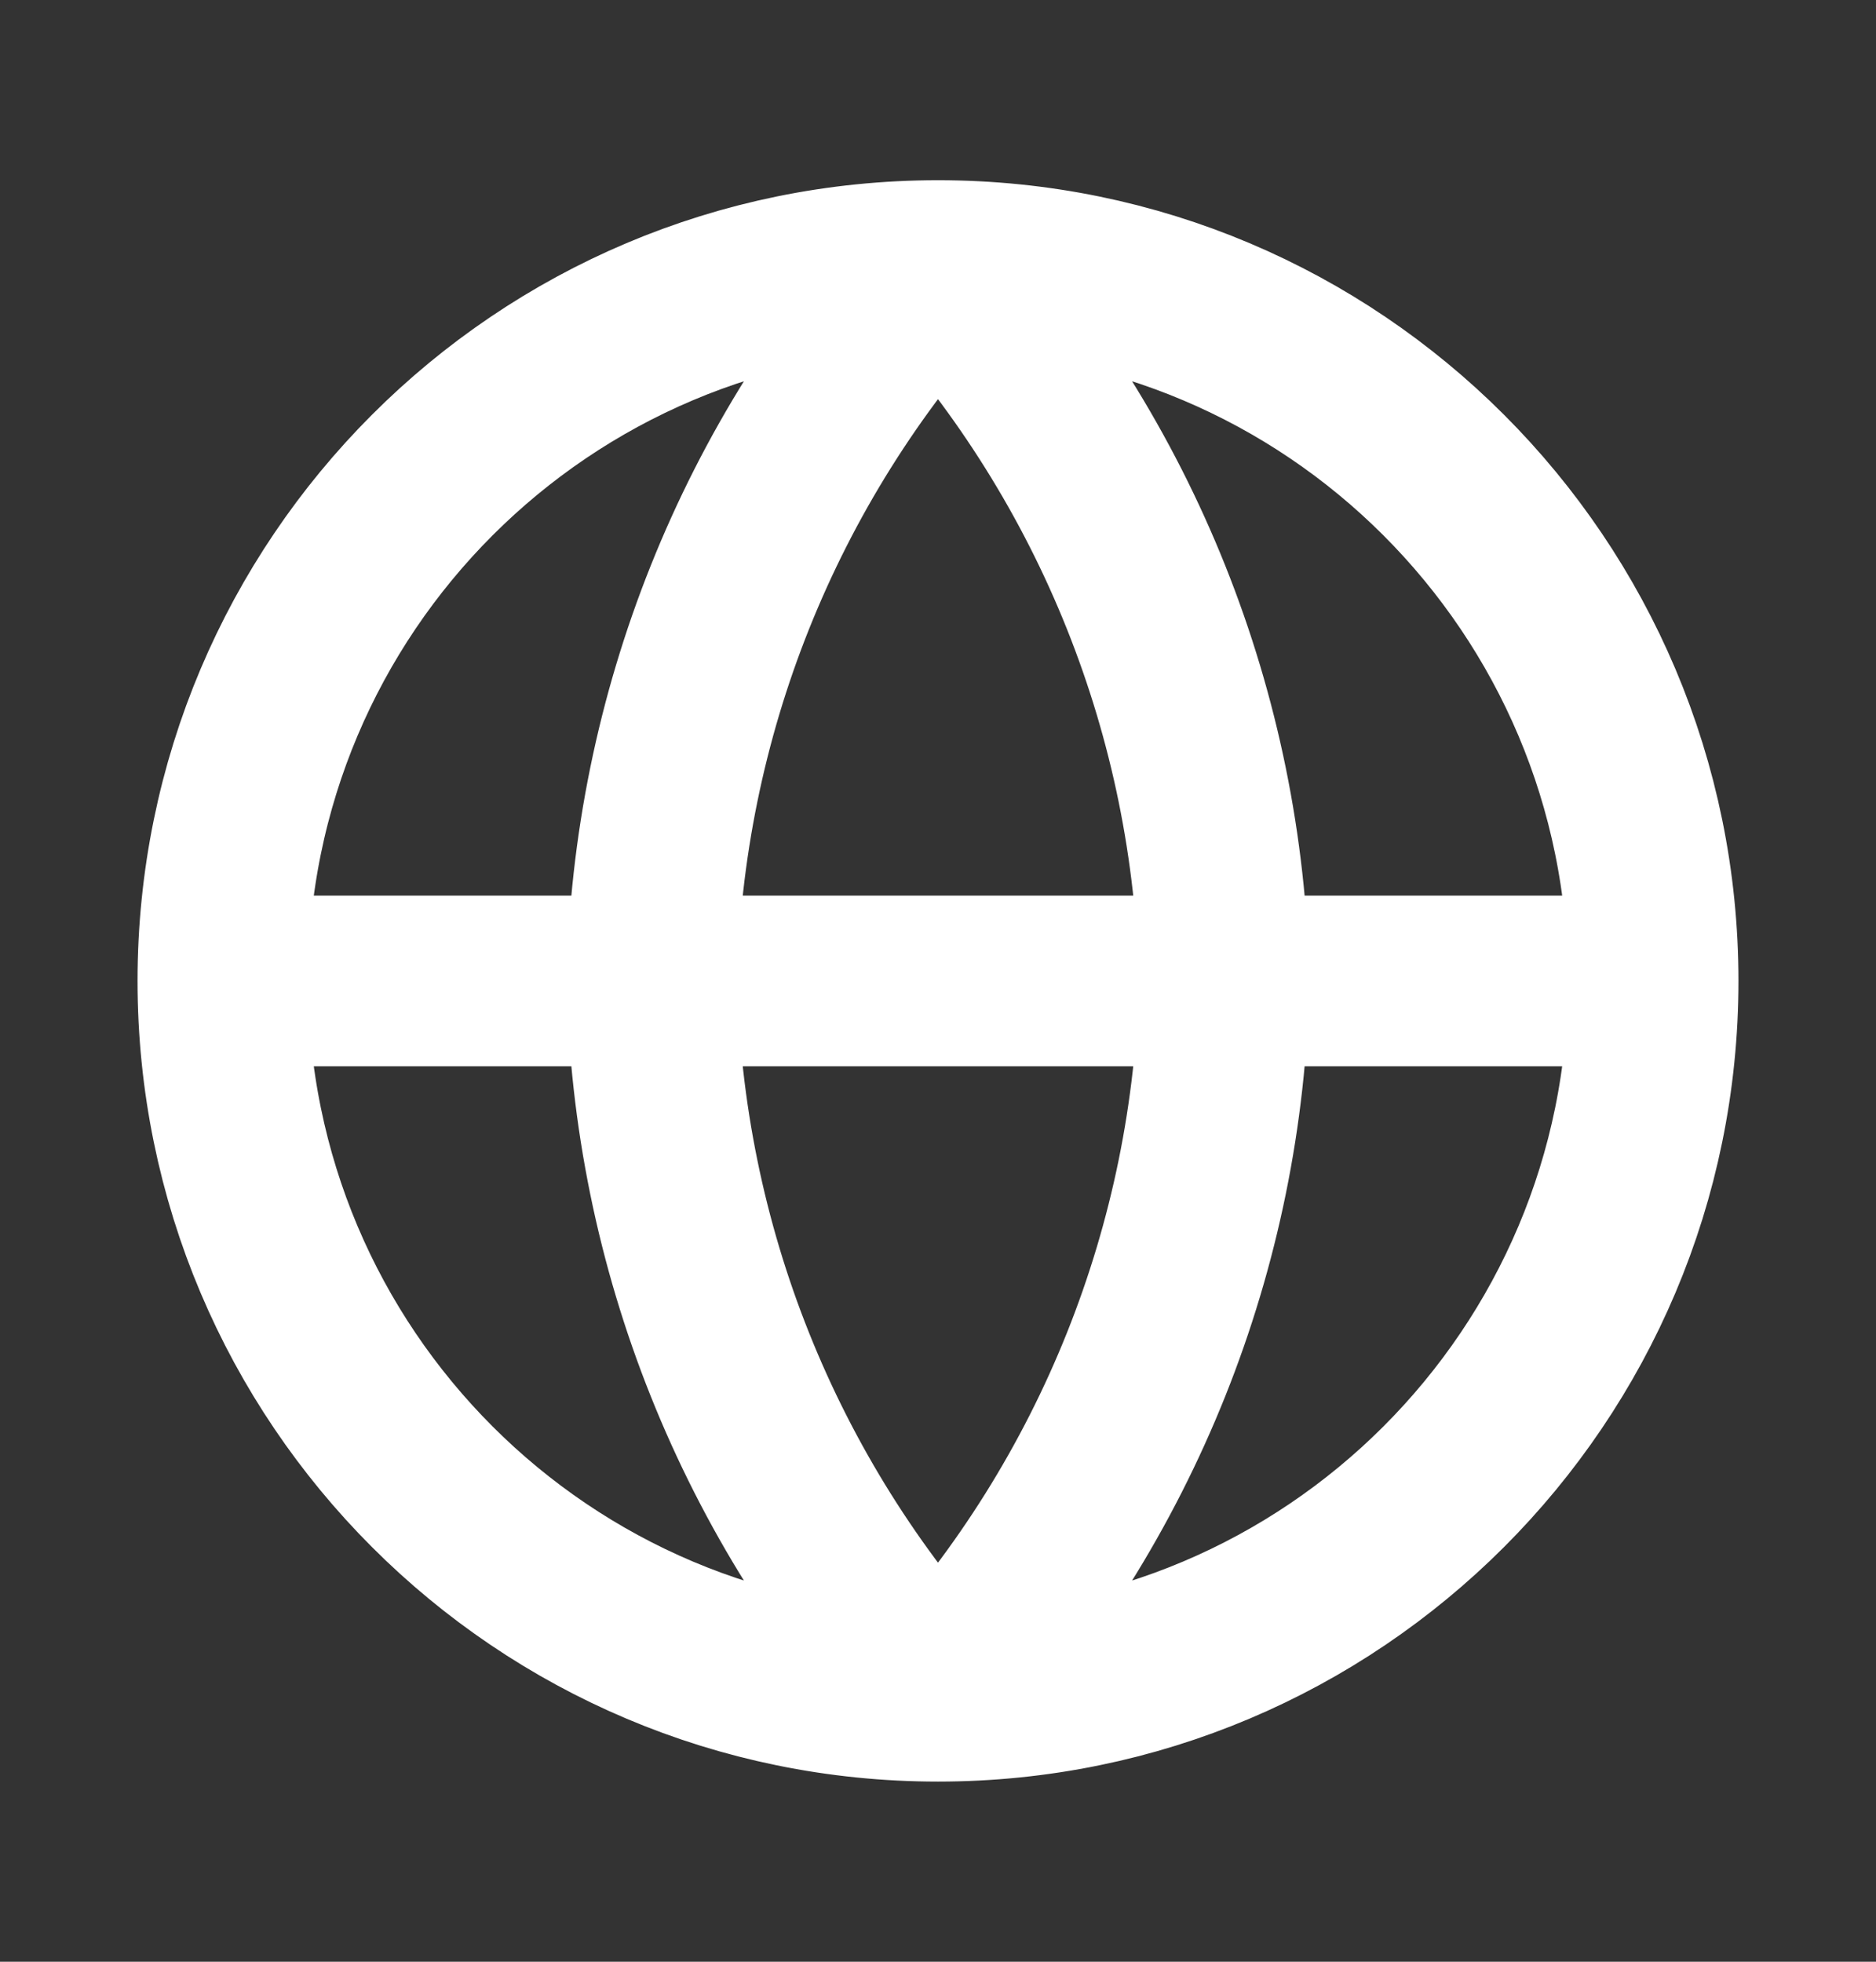 <svg width="22" height="23" viewBox="0 0 22 23" fill="none" xmlns="http://www.w3.org/2000/svg">
<rect x="0" y="0" width="22" height="23" fill="#333333" stroke="none"/>
<path d="M2.613 11.501H19.387M2.613 11.501C2.613 16.133 6.368 19.888 11 19.888M2.613 11.501C2.613 6.868 6.368 3.113 11 3.113M19.387 11.501C19.387 16.133 15.632 19.888 11 19.888M19.387 11.501C19.387 6.868 15.632 3.113 11 3.113M11 3.113C13.098 5.41 14.29 8.391 14.355 11.501C14.29 14.611 13.098 17.591 11 19.888M11 3.113C8.902 5.41 7.71 8.391 7.645 11.501C7.71 14.611 8.902 17.591 11 19.888" stroke="white" stroke-width="2" stroke-linecap="round" stroke-linejoin="round"/>
</svg>
